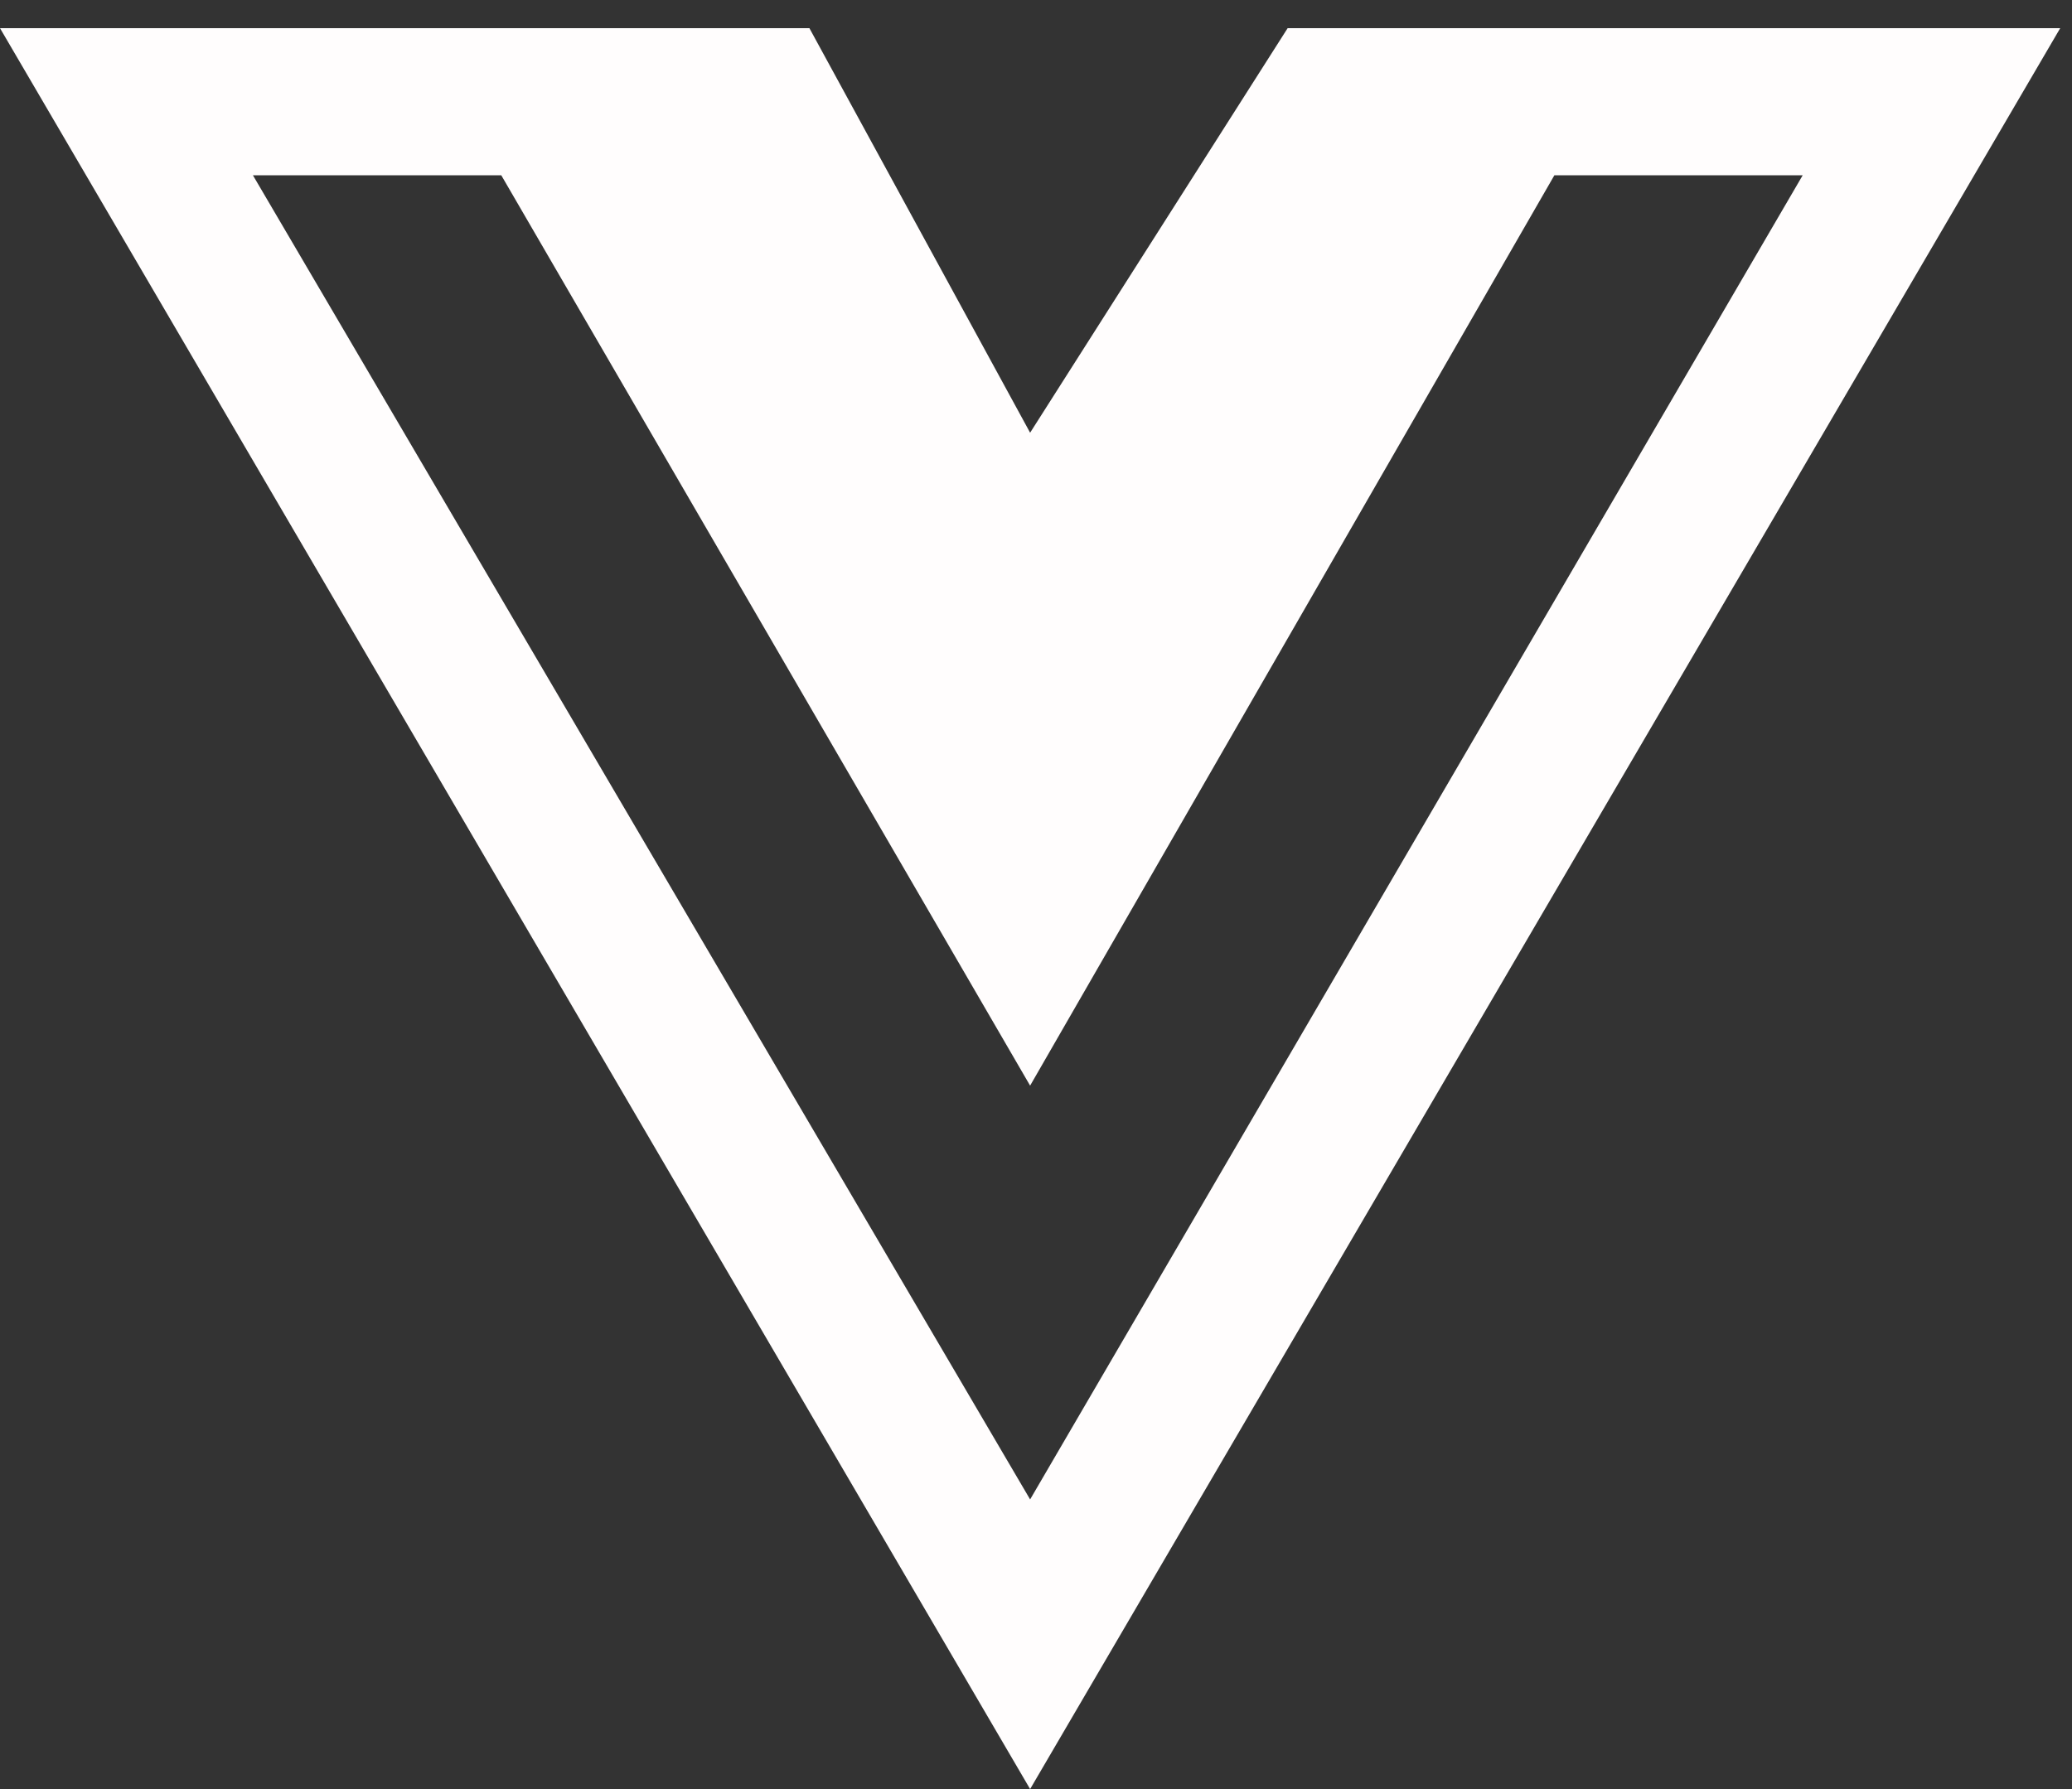 <svg width="44" height="38" viewBox="0 0 44 38" fill="none" xmlns="http://www.w3.org/2000/svg">
<rect x="0" y="0" width="44" height="38" fill="#333333" stroke="none"/>
<path d="M34.766 0.598H27.344L21.875 9.191L17.188 0.598H0L21.875 38L43.75 0.598H34.766ZM5.371 3.723H10.645L21.875 23.059L33.008 3.723H38.281L21.875 31.848L5.371 3.723Z" fill="#FFFDFD"/>
</svg>
